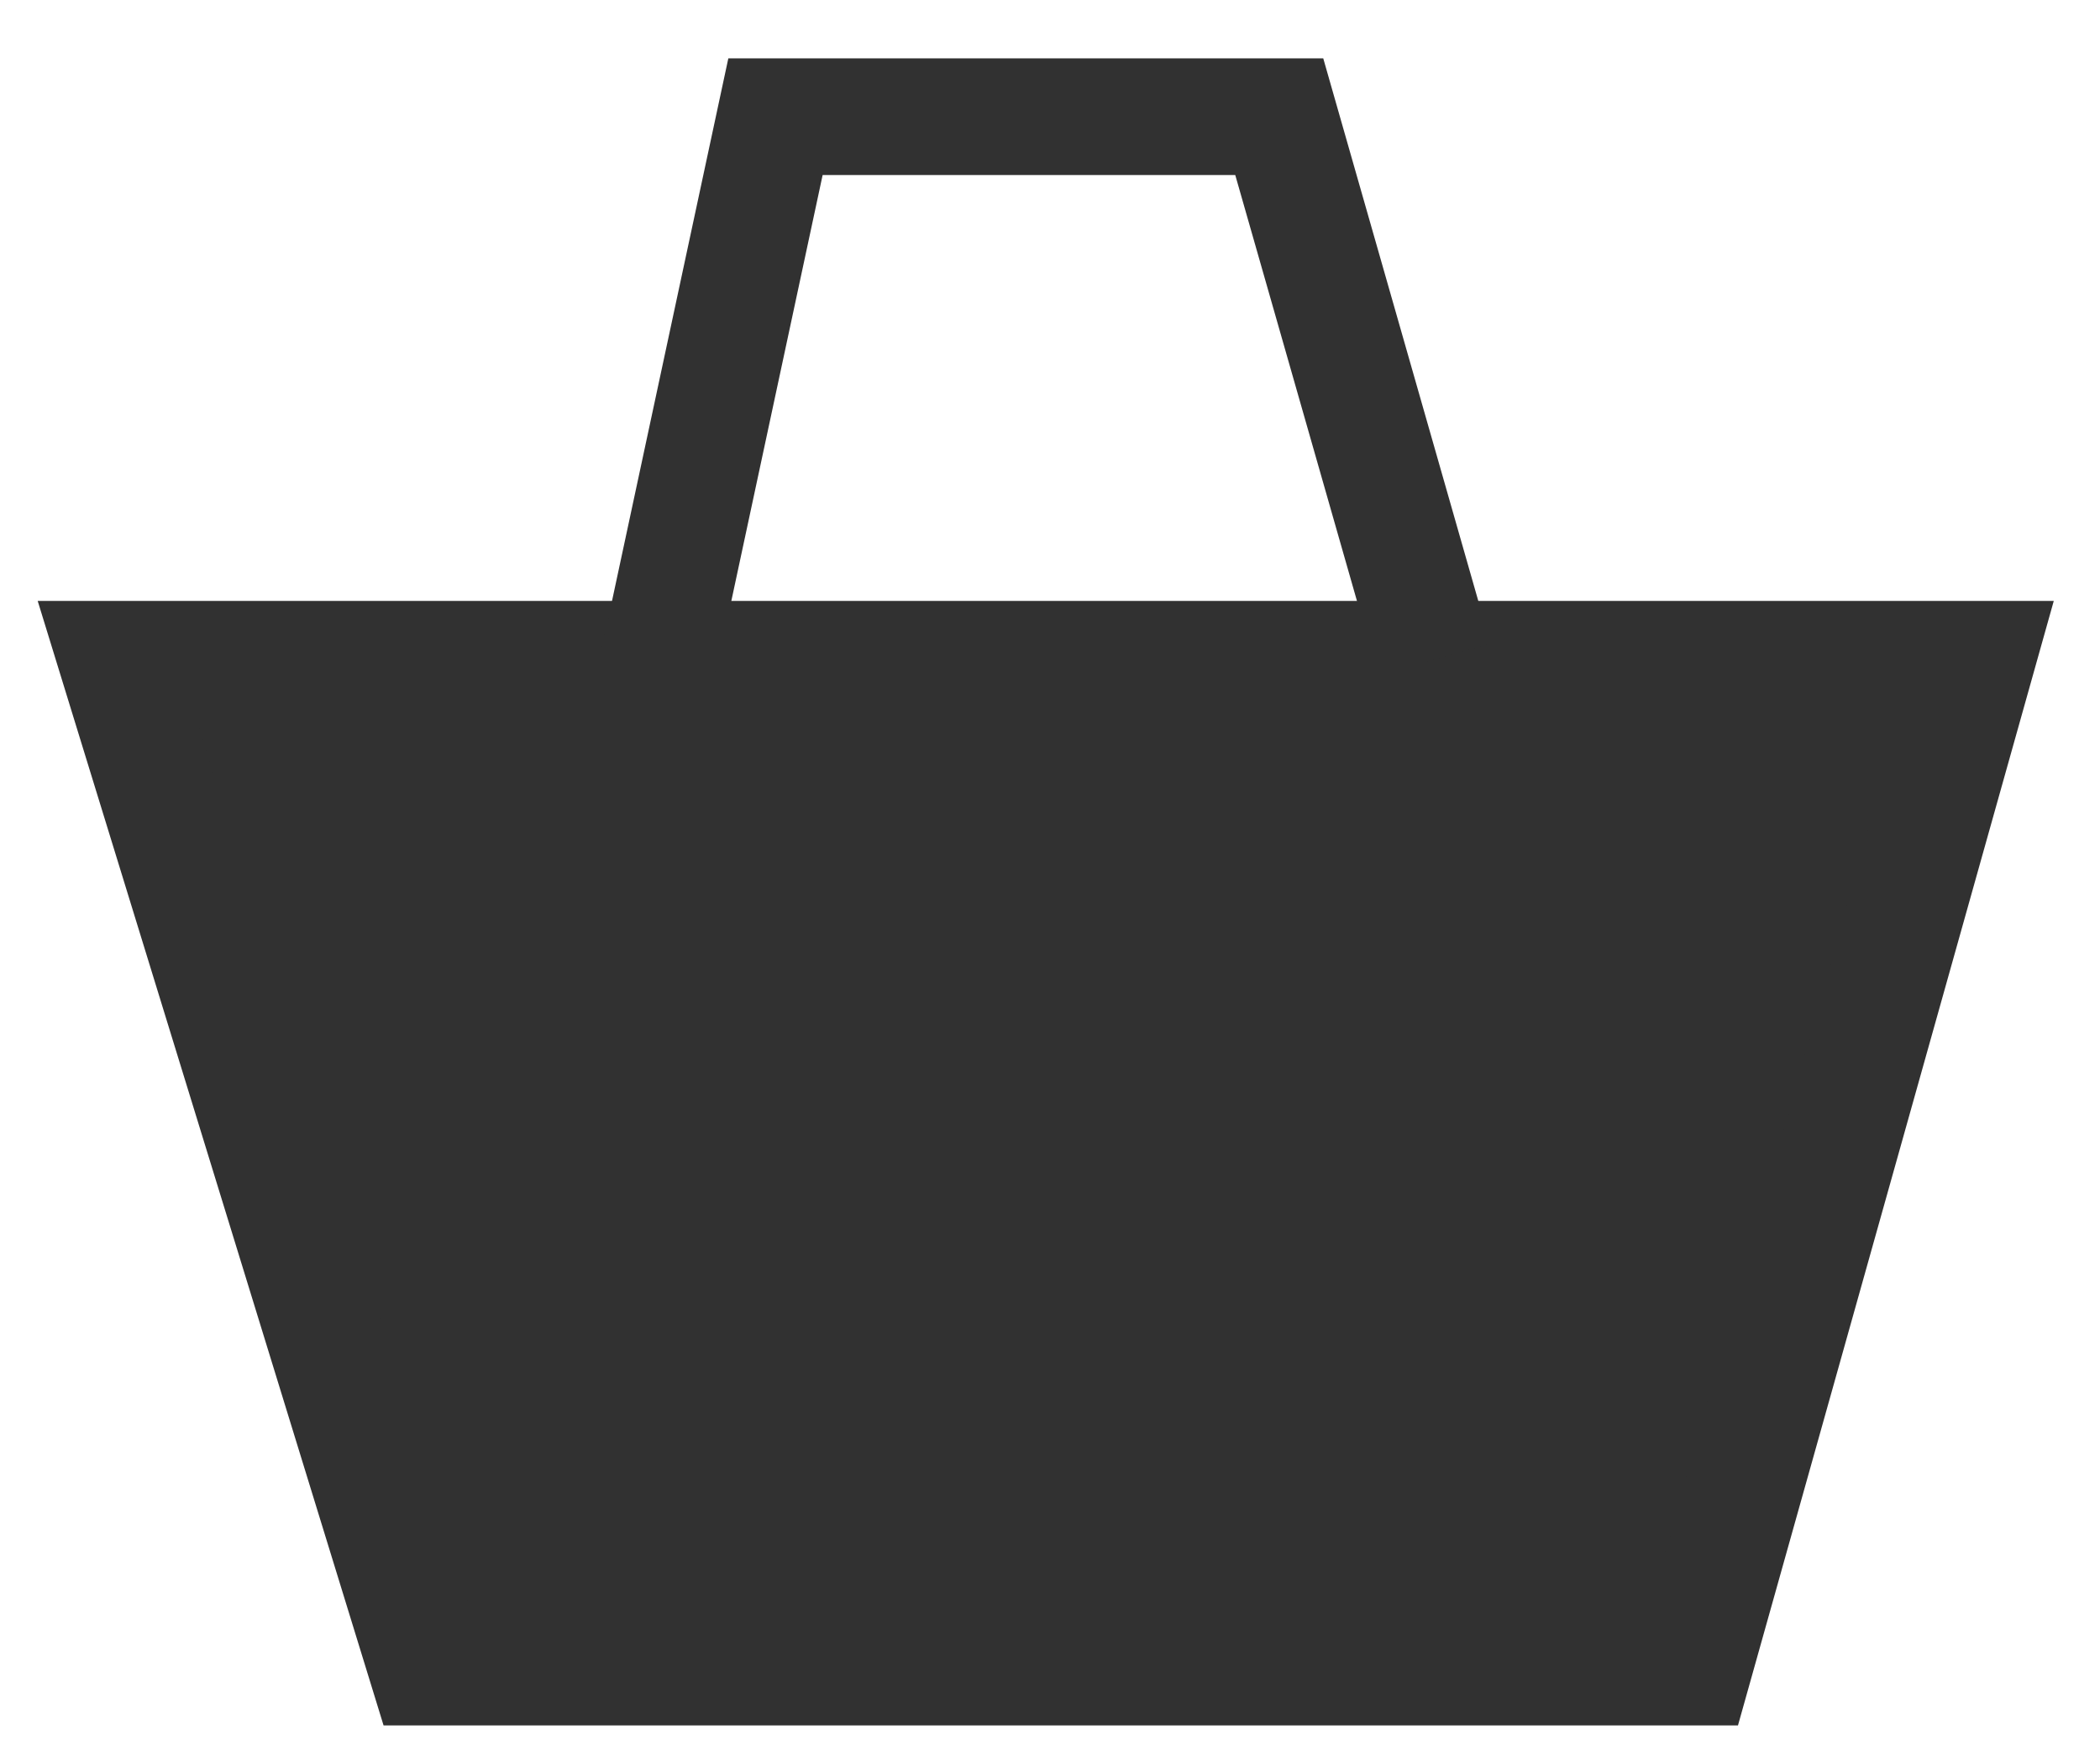 <svg width="18" height="15" viewBox="0 0 18 15" fill="none" xmlns="http://www.w3.org/2000/svg">
<path d="M16.944 5.65H1L3.657 14.287H14.518L16.944 5.65Z" fill="#313131" stroke="#313131" stroke-width="1"/>
<path d="M5.65 5.65L6.647 1H10.965L12.294 5.65" stroke="#313131" stroke-width="1"/>
</svg>
